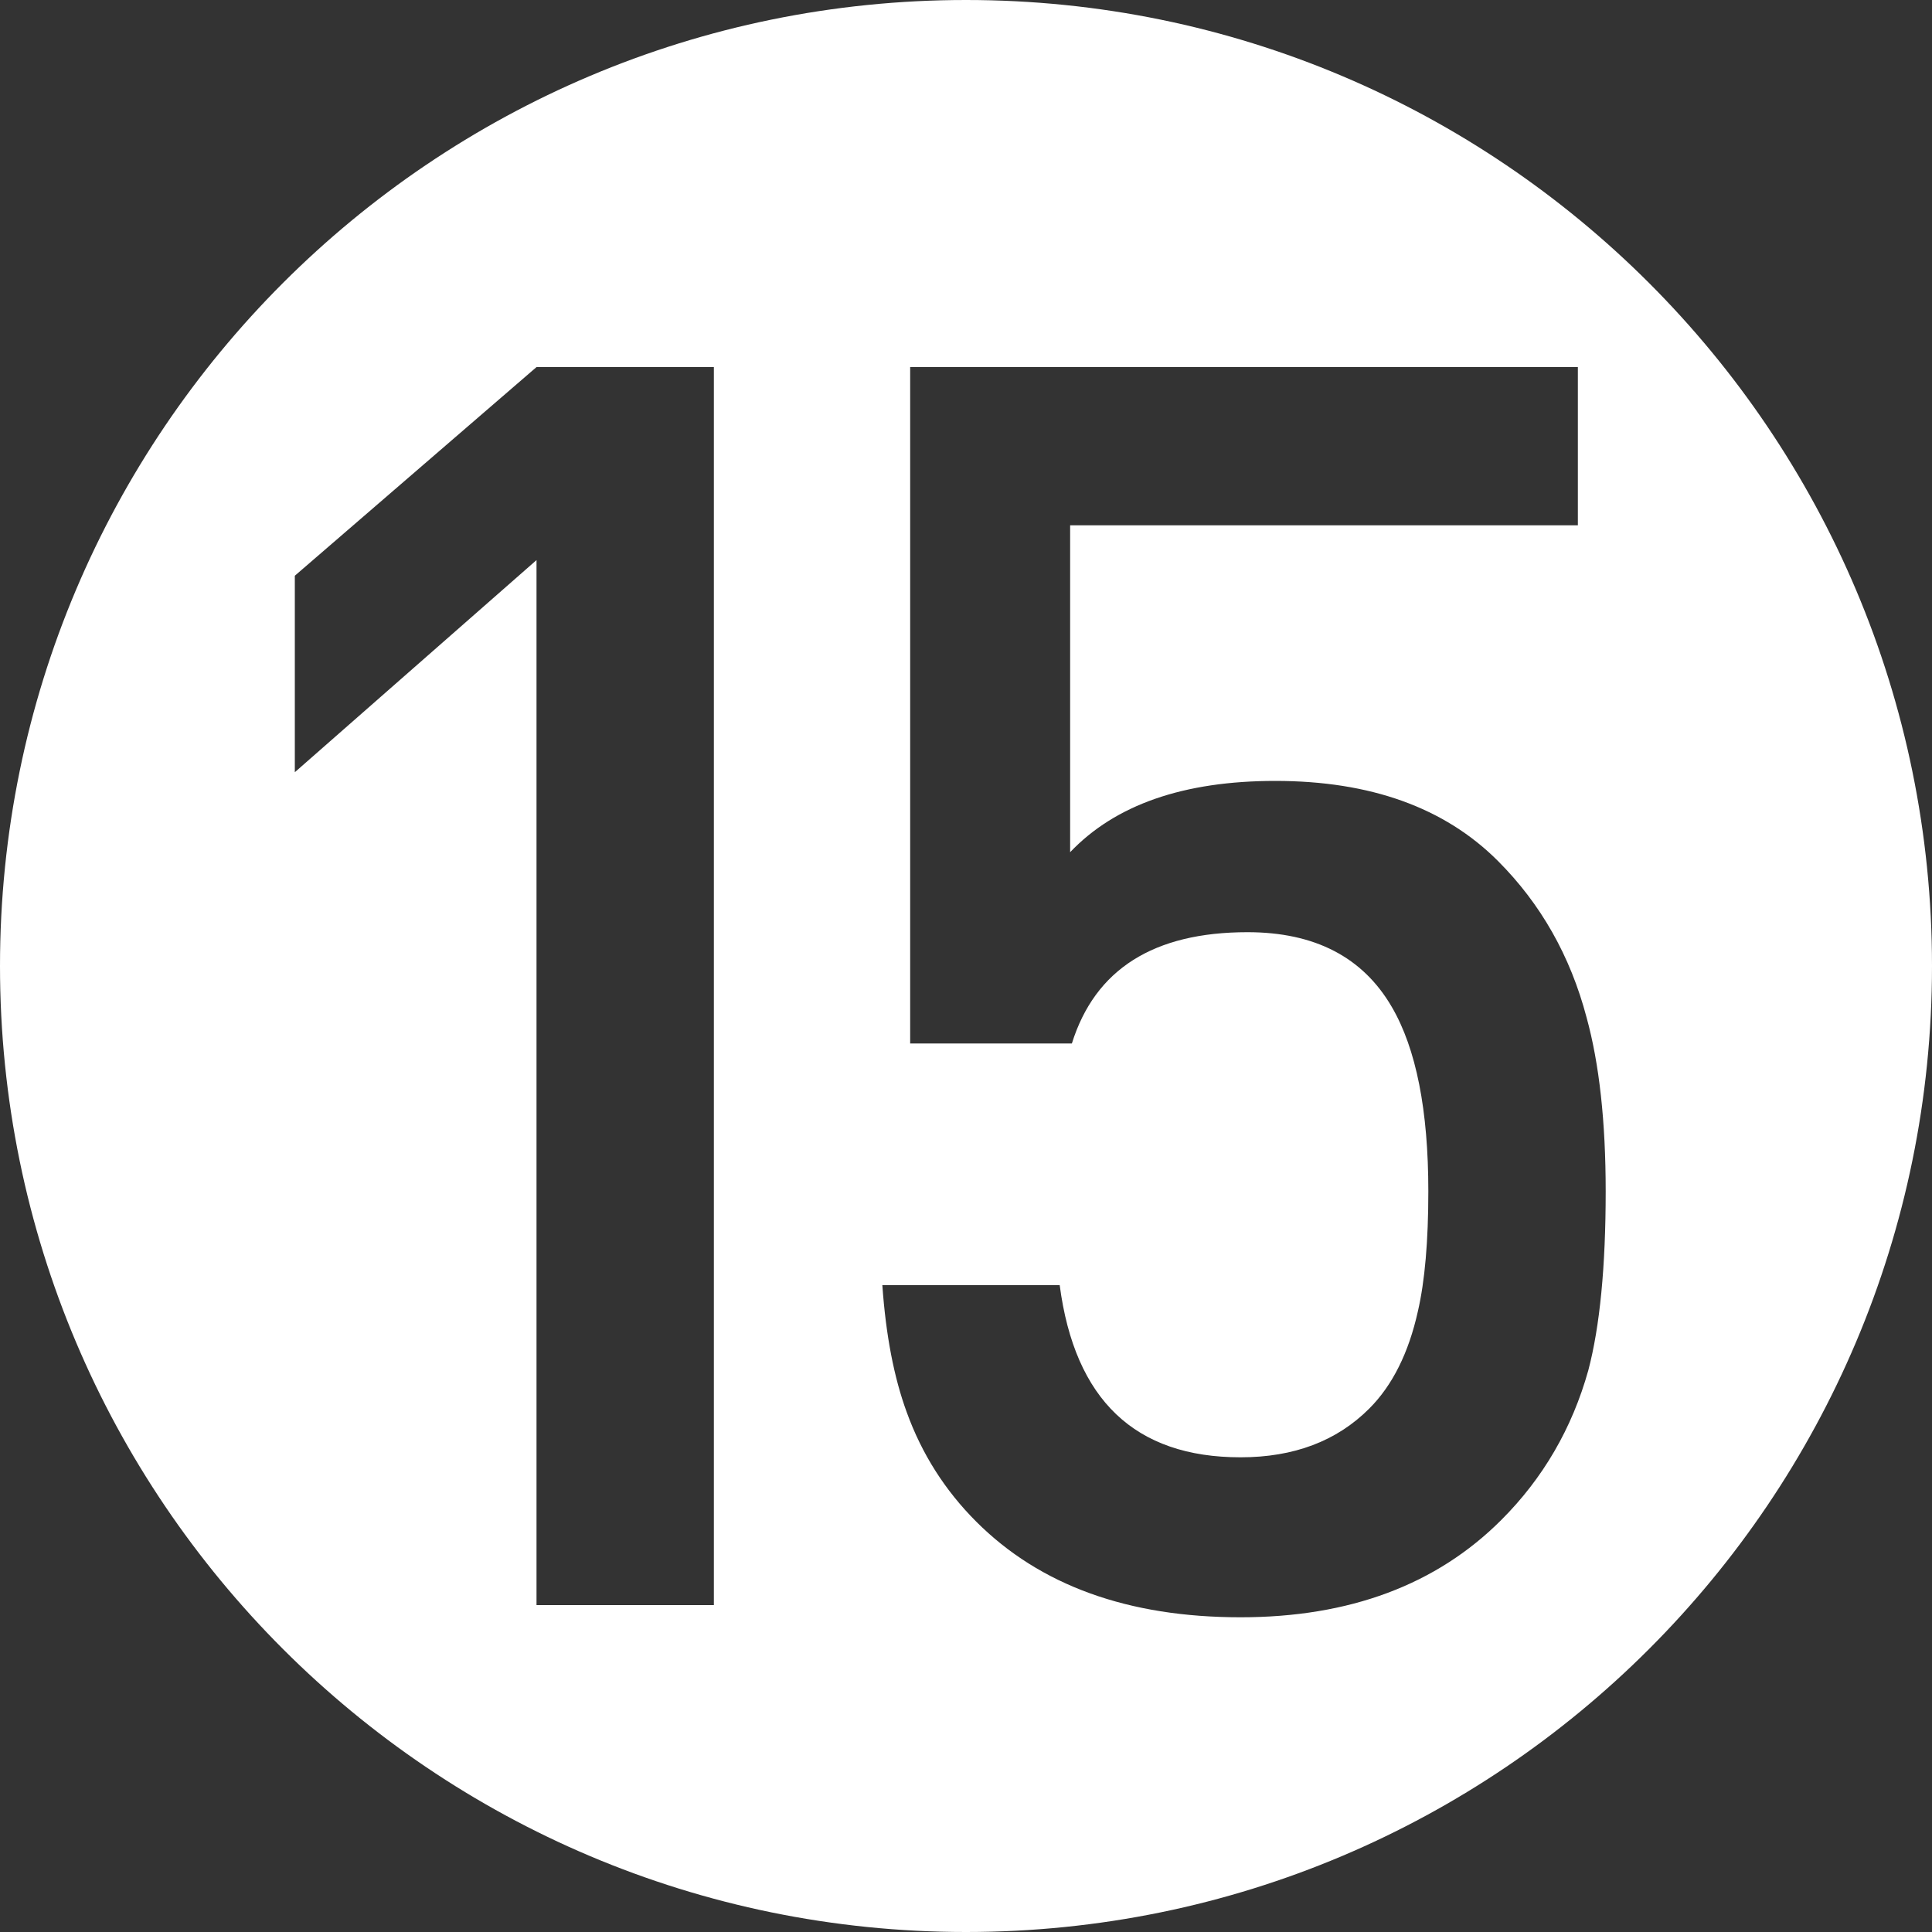 <?xml version="1.0" encoding="utf-8"?>
<!-- Generator: Adobe Illustrator 23.0.3, SVG Export Plug-In . SVG Version: 6.00 Build 0)  -->
<svg version="1.1" id="Layer_1" xmlns="http://www.w3.org/2000/svg" xmlns:xlink="http://www.w3.org/1999/xlink" x="0px" y="0px"
	 viewBox="0 0 100 100" style="enable-background:new 0 0 100 100;" xml:space="preserve">
<rect x="0" y="0" width="100" height="100" fill="#333333" stroke="none"/>
<style type="text/css">
	.st0{fill:#FFFFFF;}
</style>
<path class="st0" d="M50,0C22.39,0,0,22.39,0,50c0,27.61,22.39,50,50,50s50-22.39,50-50C100,22.39,77.61,0,50,0z M36.95,83.08h-9.18
	V28.99L15.26,39.97V29.8L27.77,19h9.18V83.08z M82.21,70.93c-0.84,3-2.34,5.58-4.5,7.74c-3.36,3.36-7.86,5.04-13.5,5.04
	c-5.82,0-10.38-1.65-13.68-4.95c-1.62-1.62-2.82-3.51-3.6-5.67c-0.66-1.8-1.08-3.99-1.26-6.57h9.18c0.78,5.94,3.9,8.91,9.36,8.91
	c2.76,0,4.98-0.84,6.66-2.52c1.2-1.2,2.04-2.88,2.52-5.04c0.36-1.56,0.54-3.63,0.54-6.21c0-4.2-0.63-7.38-1.89-9.54
	c-1.5-2.58-3.99-3.87-7.47-3.87c-4.86,0-7.89,1.92-9.09,5.76h-8.37V19h34.56v8.19H55.39v16.92c2.34-2.46,5.88-3.69,10.62-3.69
	c4.92,0,8.76,1.38,11.52,4.14c2.22,2.22,3.75,4.92,4.59,8.1c0.66,2.4,0.99,5.4,0.99,9C83.11,65.56,82.81,68.65,82.21,70.93z"/>
</svg>
